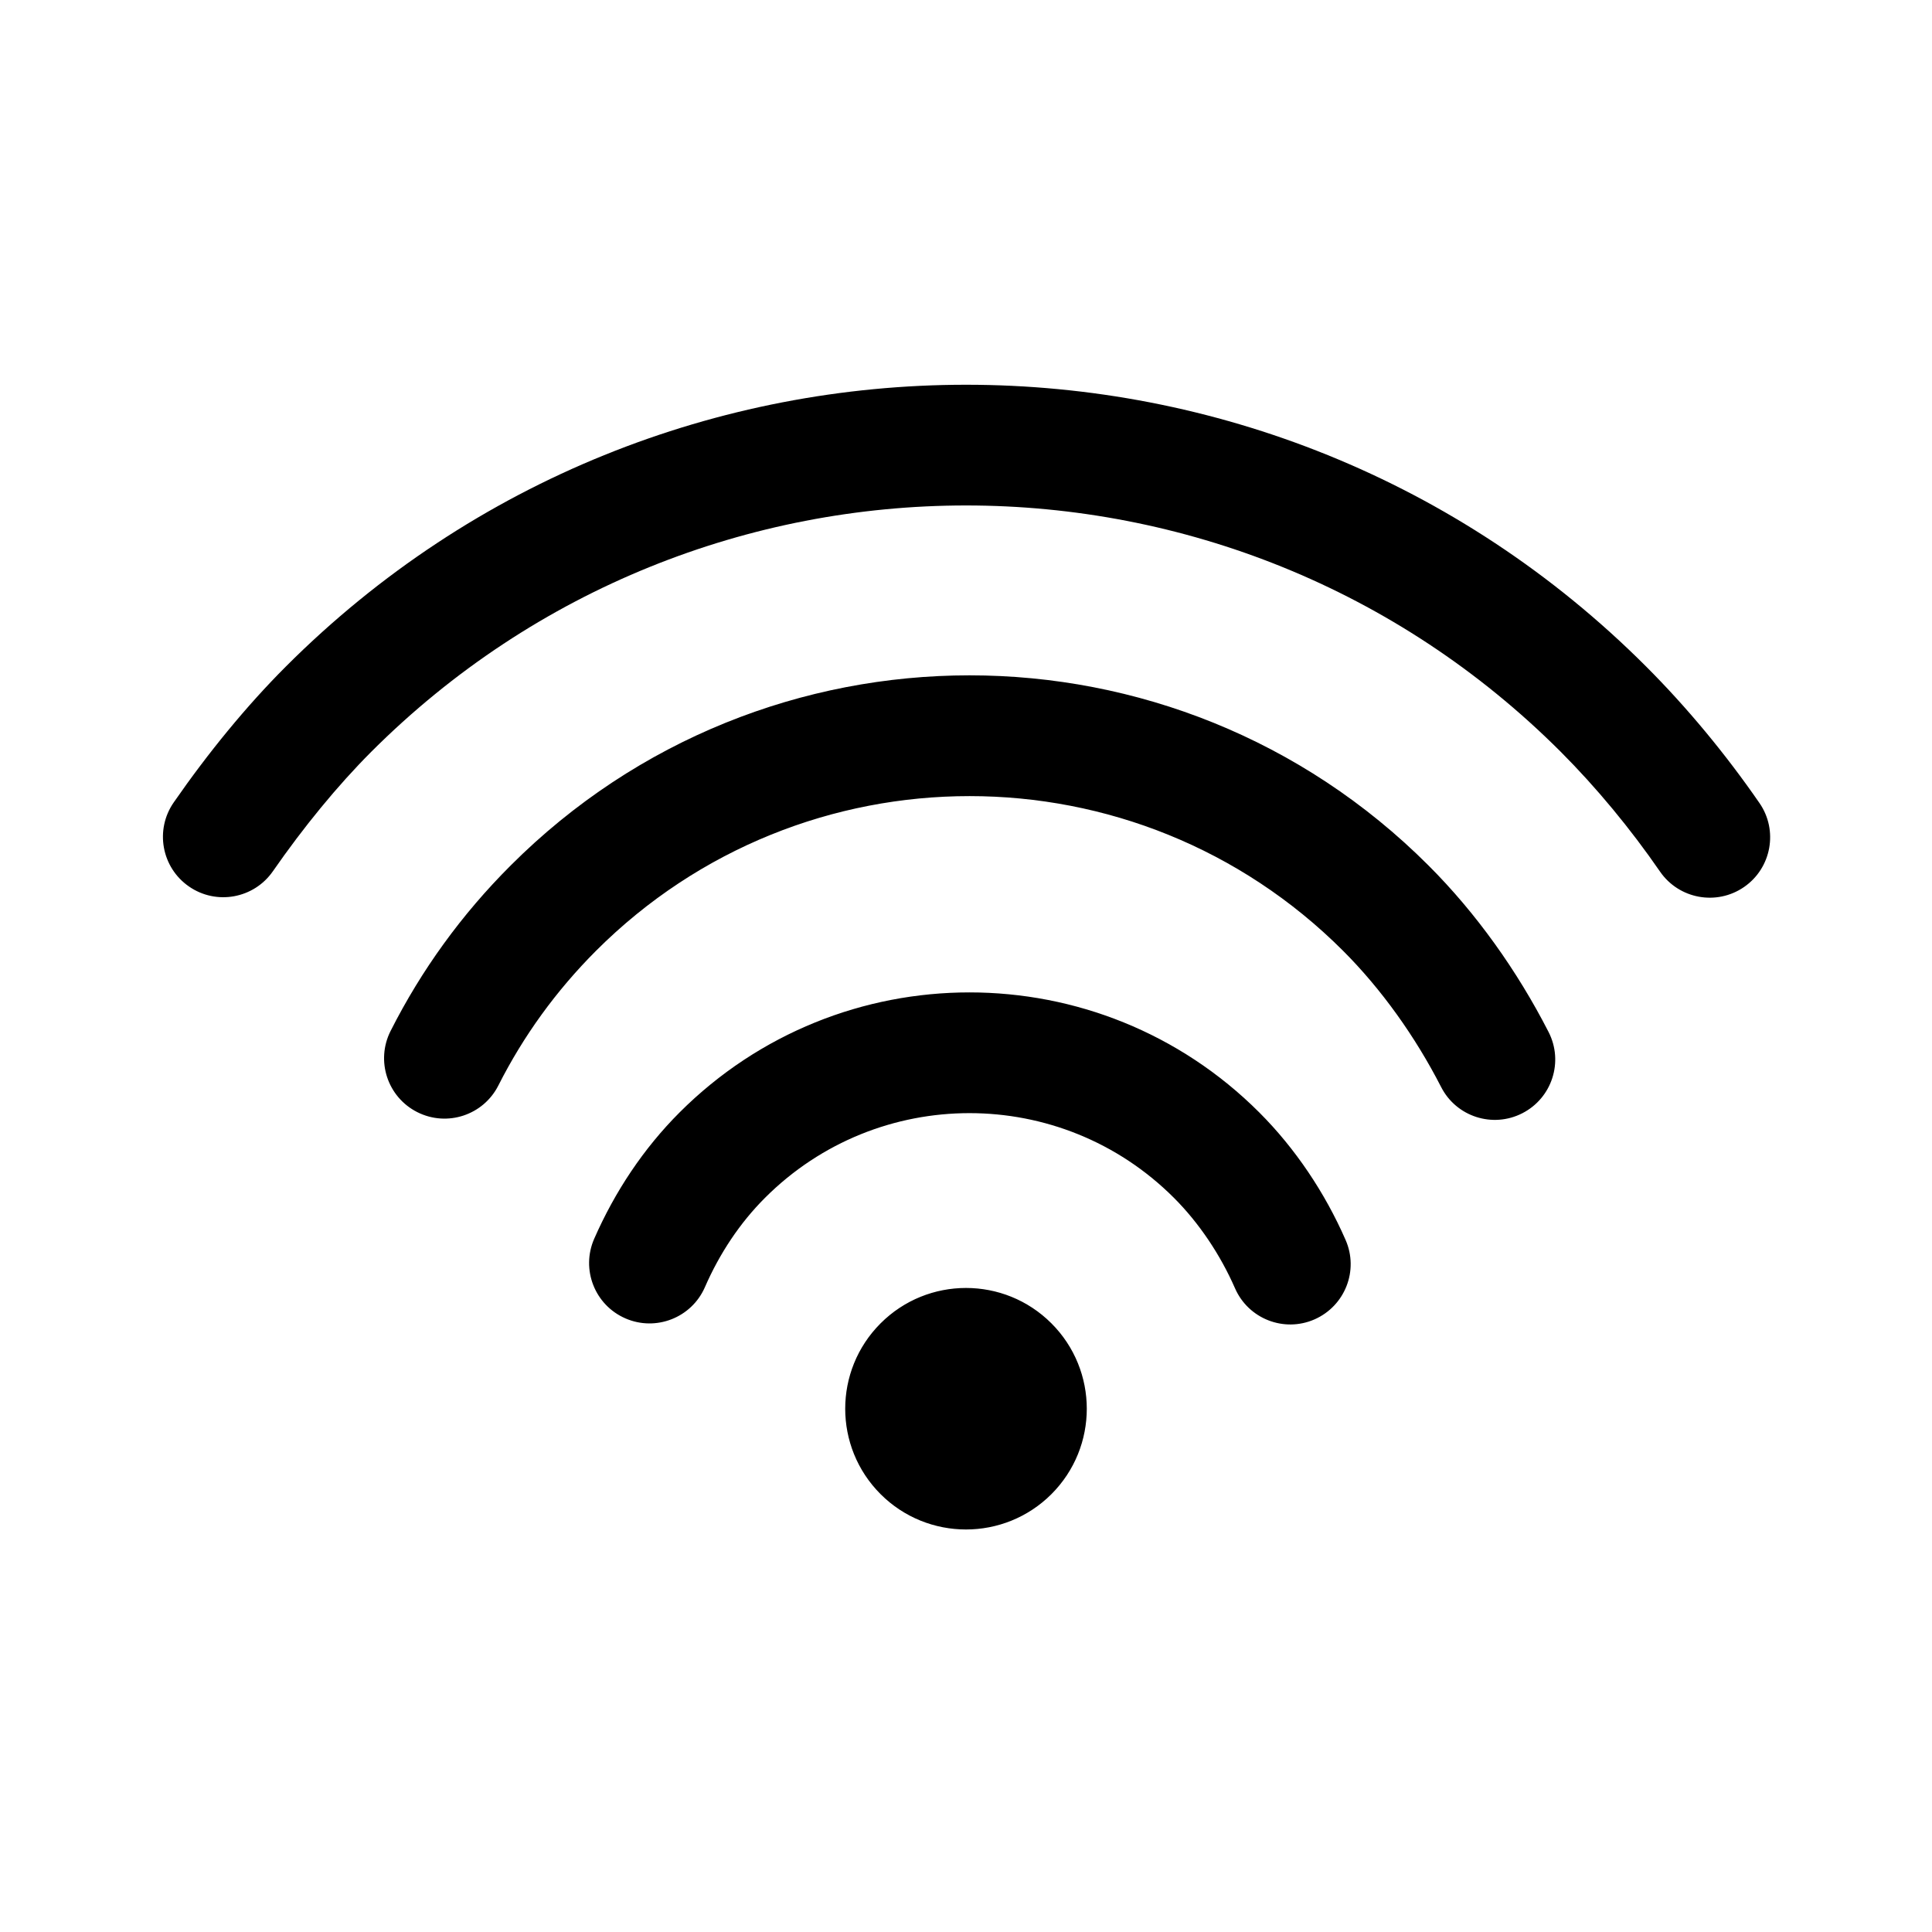 <svg viewBox="0 0 24 24" fill="none" xmlns="http://www.w3.org/2000/svg"><path d="M17.745 10.751C18.336 11.341 18.847 12.058 19.237 12.82C19.426 13.189 19.28 13.64 18.911 13.829C18.542 14.018 18.09 13.872 17.902 13.503C17.581 12.877 17.161 12.288 16.684 11.811C14.122 9.249 9.967 9.249 7.404 11.811C6.907 12.309 6.502 12.869 6.191 13.484C6.004 13.854 5.553 14.002 5.183 13.815C4.813 13.628 4.665 13.177 4.852 12.807C5.235 12.05 5.733 11.361 6.344 10.751C9.492 7.602 14.597 7.602 17.745 10.751ZM15.643 13.819C16.091 14.267 16.459 14.817 16.715 15.402C16.882 15.781 16.709 16.223 16.329 16.39C15.95 16.556 15.508 16.383 15.342 16.004C15.159 15.586 14.895 15.192 14.583 14.88C13.18 13.477 10.906 13.477 9.503 14.88C9.192 15.191 8.94 15.569 8.756 15.991C8.59 16.37 8.147 16.543 7.768 16.377C7.388 16.211 7.215 15.769 7.381 15.389C7.639 14.801 7.995 14.266 8.442 13.819C10.431 11.831 13.655 11.831 15.643 13.819ZM20.448 8.279C20.957 8.788 21.438 9.369 21.857 9.976C22.092 10.316 22.006 10.784 21.665 11.019C21.324 11.254 20.857 11.168 20.622 10.828C20.254 10.294 19.831 9.783 19.388 9.339C15.308 5.259 8.693 5.259 4.612 9.339C4.191 9.761 3.772 10.273 3.39 10.823C3.154 11.163 2.687 11.248 2.347 11.012C2.006 10.776 1.922 10.308 2.158 9.968C2.588 9.348 3.063 8.768 3.552 8.279C8.218 3.613 15.783 3.613 20.448 8.279ZM13.061 16.439C13.647 17.025 13.647 17.975 13.061 18.561C12.475 19.146 11.525 19.146 10.939 18.561C10.353 17.975 10.353 17.025 10.939 16.439C11.525 15.853 12.475 15.853 13.061 16.439Z" fill="currentColor"/></svg>